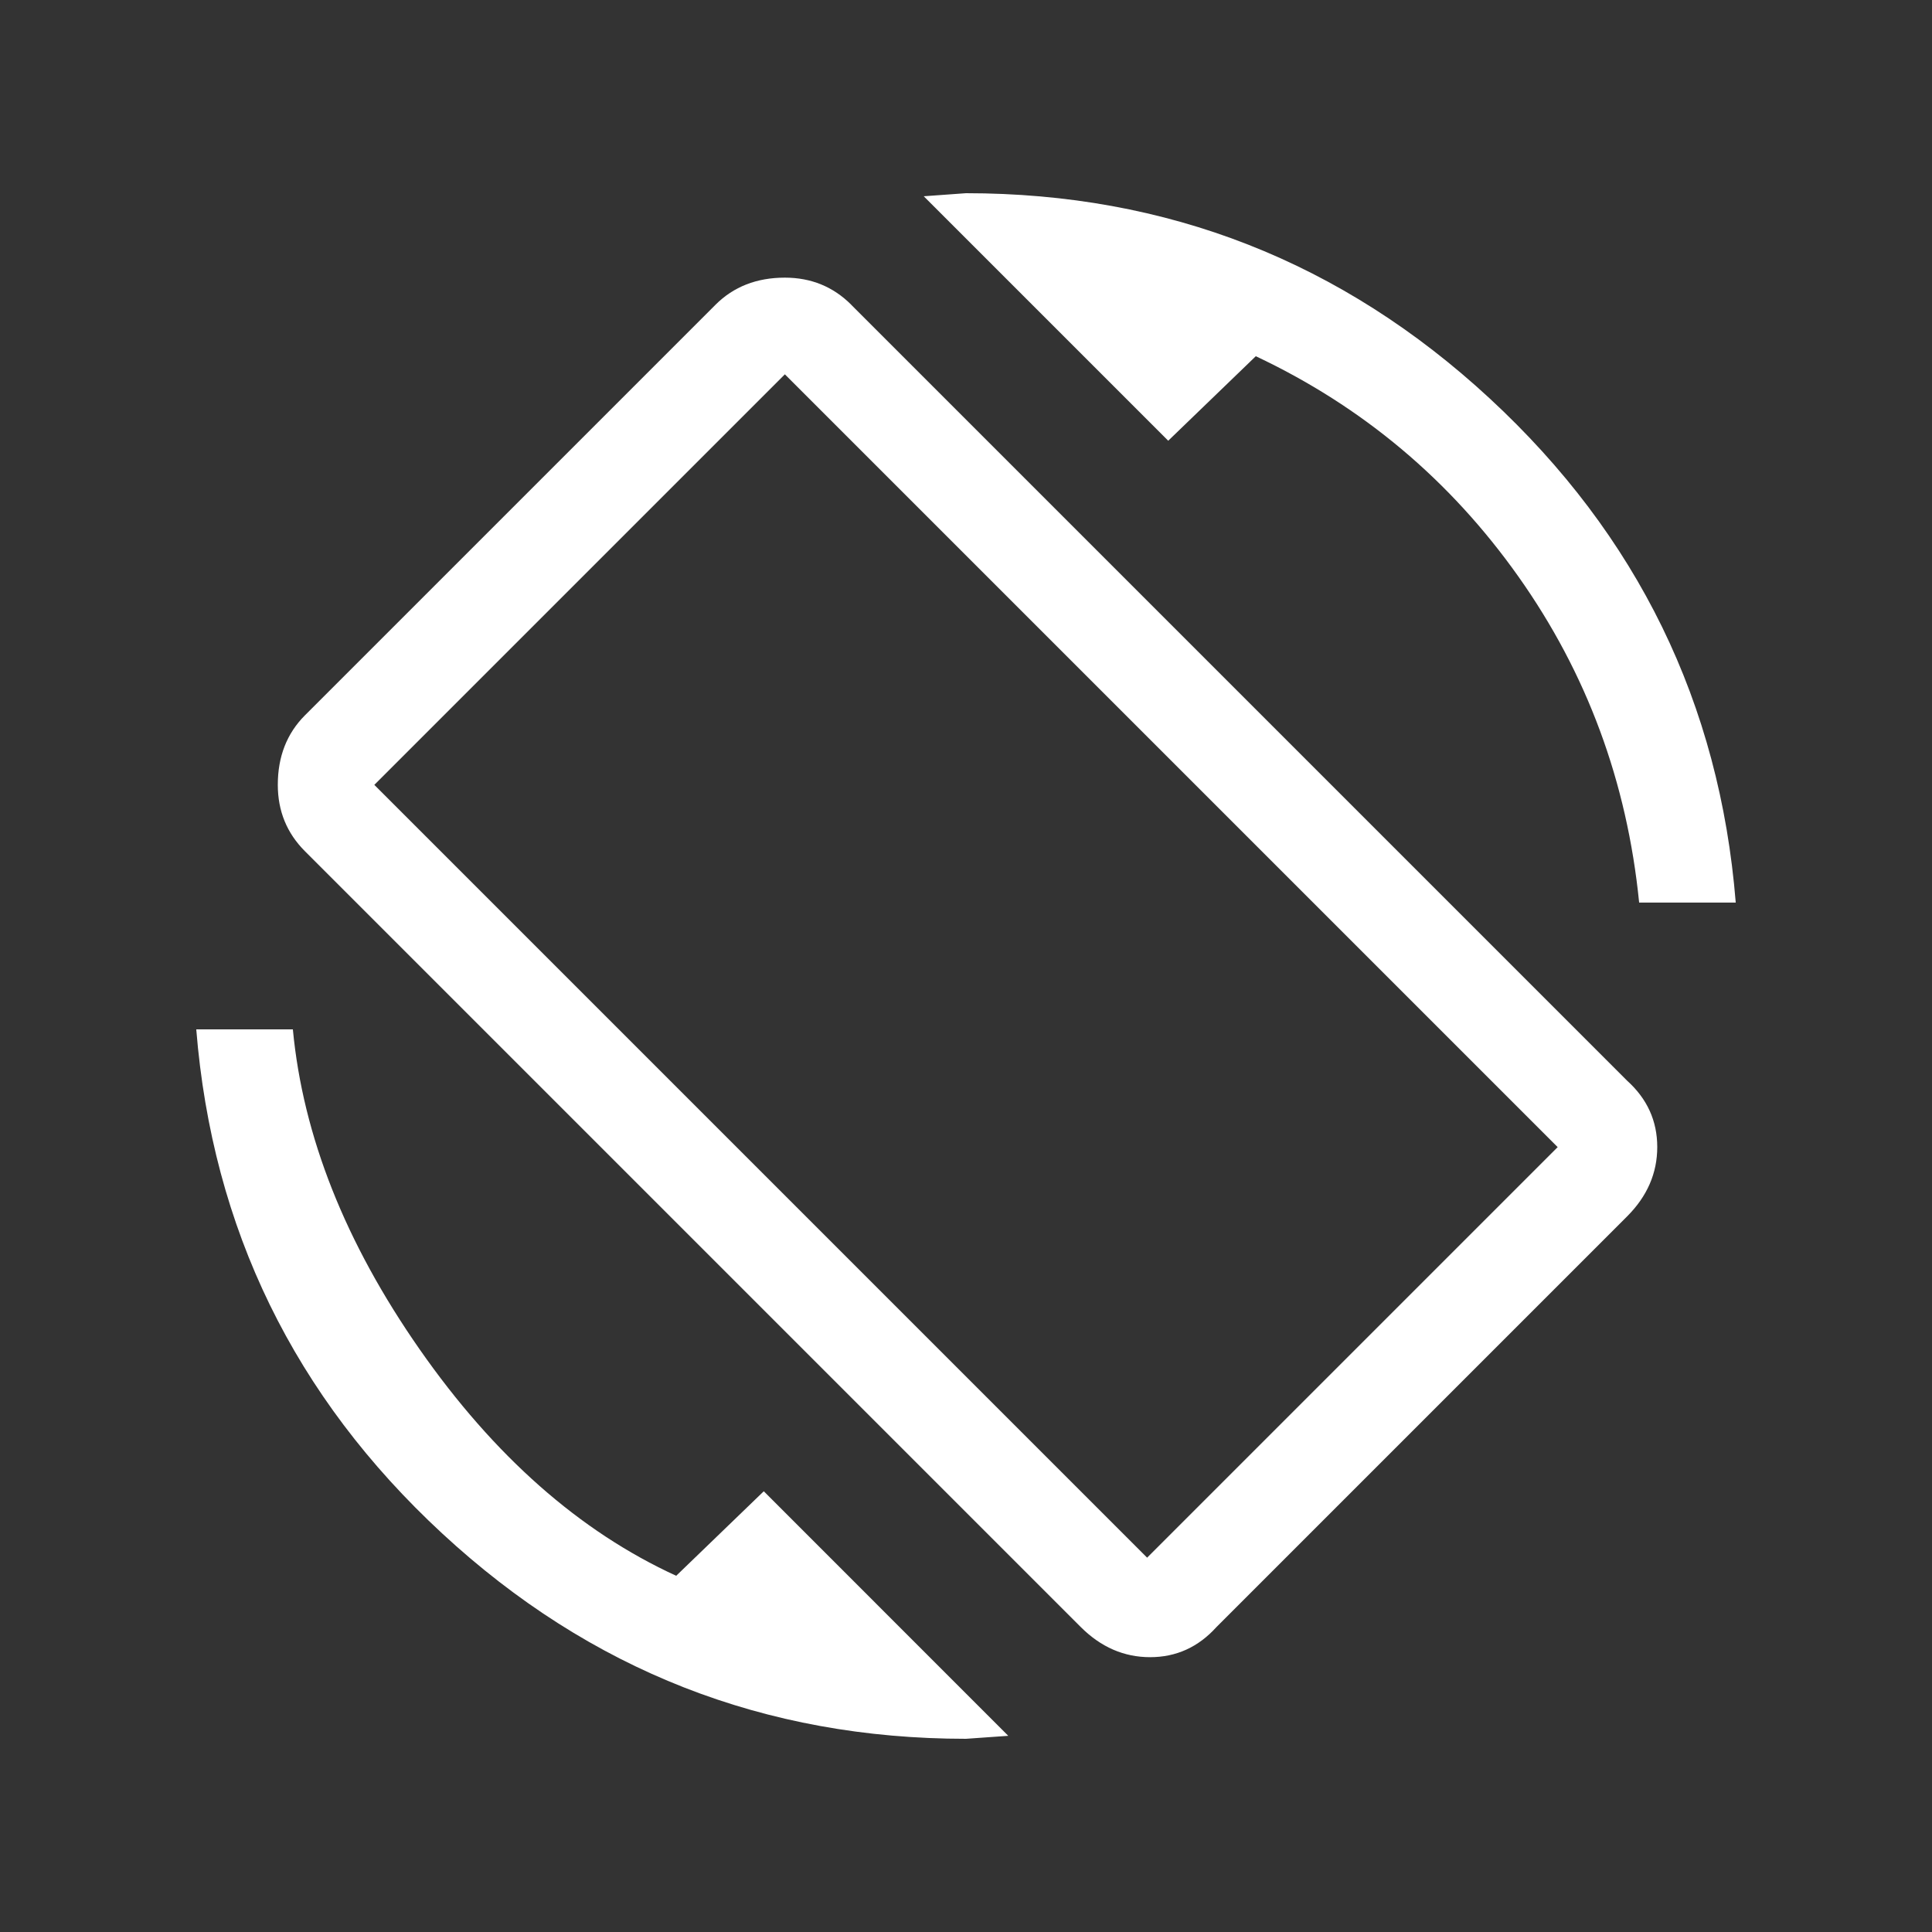 <!-- Generated by IcoMoon.io -->
<svg version="1.1" xmlns="http://www.w3.org/2000/svg" width="24" height="24" viewBox="0 0 24 24">
<rect x="0" y="0" width="24" height="24" fill="#333333" stroke="none"/>
<title>screen_rotation</title>
<path fill="#fff" d="M8.4 19.575l1.088-1.050 3.037 3.038-0.525 0.037q-3.75 0-6.506-2.55t-3.056-6.263h1.2q0.188 1.987 1.575 3.975t3.187 2.813zM14.25 19.35l5.1-5.1-9.6-9.6-5.1 5.1zM10.575 3.787l9.637 9.637q0.375 0.338 0.375 0.825t-0.375 0.862l-5.1 5.1q-0.338 0.375-0.825 0.375t-0.862-0.375l-9.637-9.637q-0.337-0.337-0.337-0.825 0-0.525 0.337-0.863l5.1-5.1q0.337-0.337 0.862-0.337 0.488 0 0.825 0.337zM15.6 4.425l-1.088 1.050-3.037-3.037 0.525-0.038q3.75 0 6.506 2.55t3.056 6.262h-1.2q-0.225-2.25-1.5-4.050t-3.262-2.737z"></path>
</svg>
